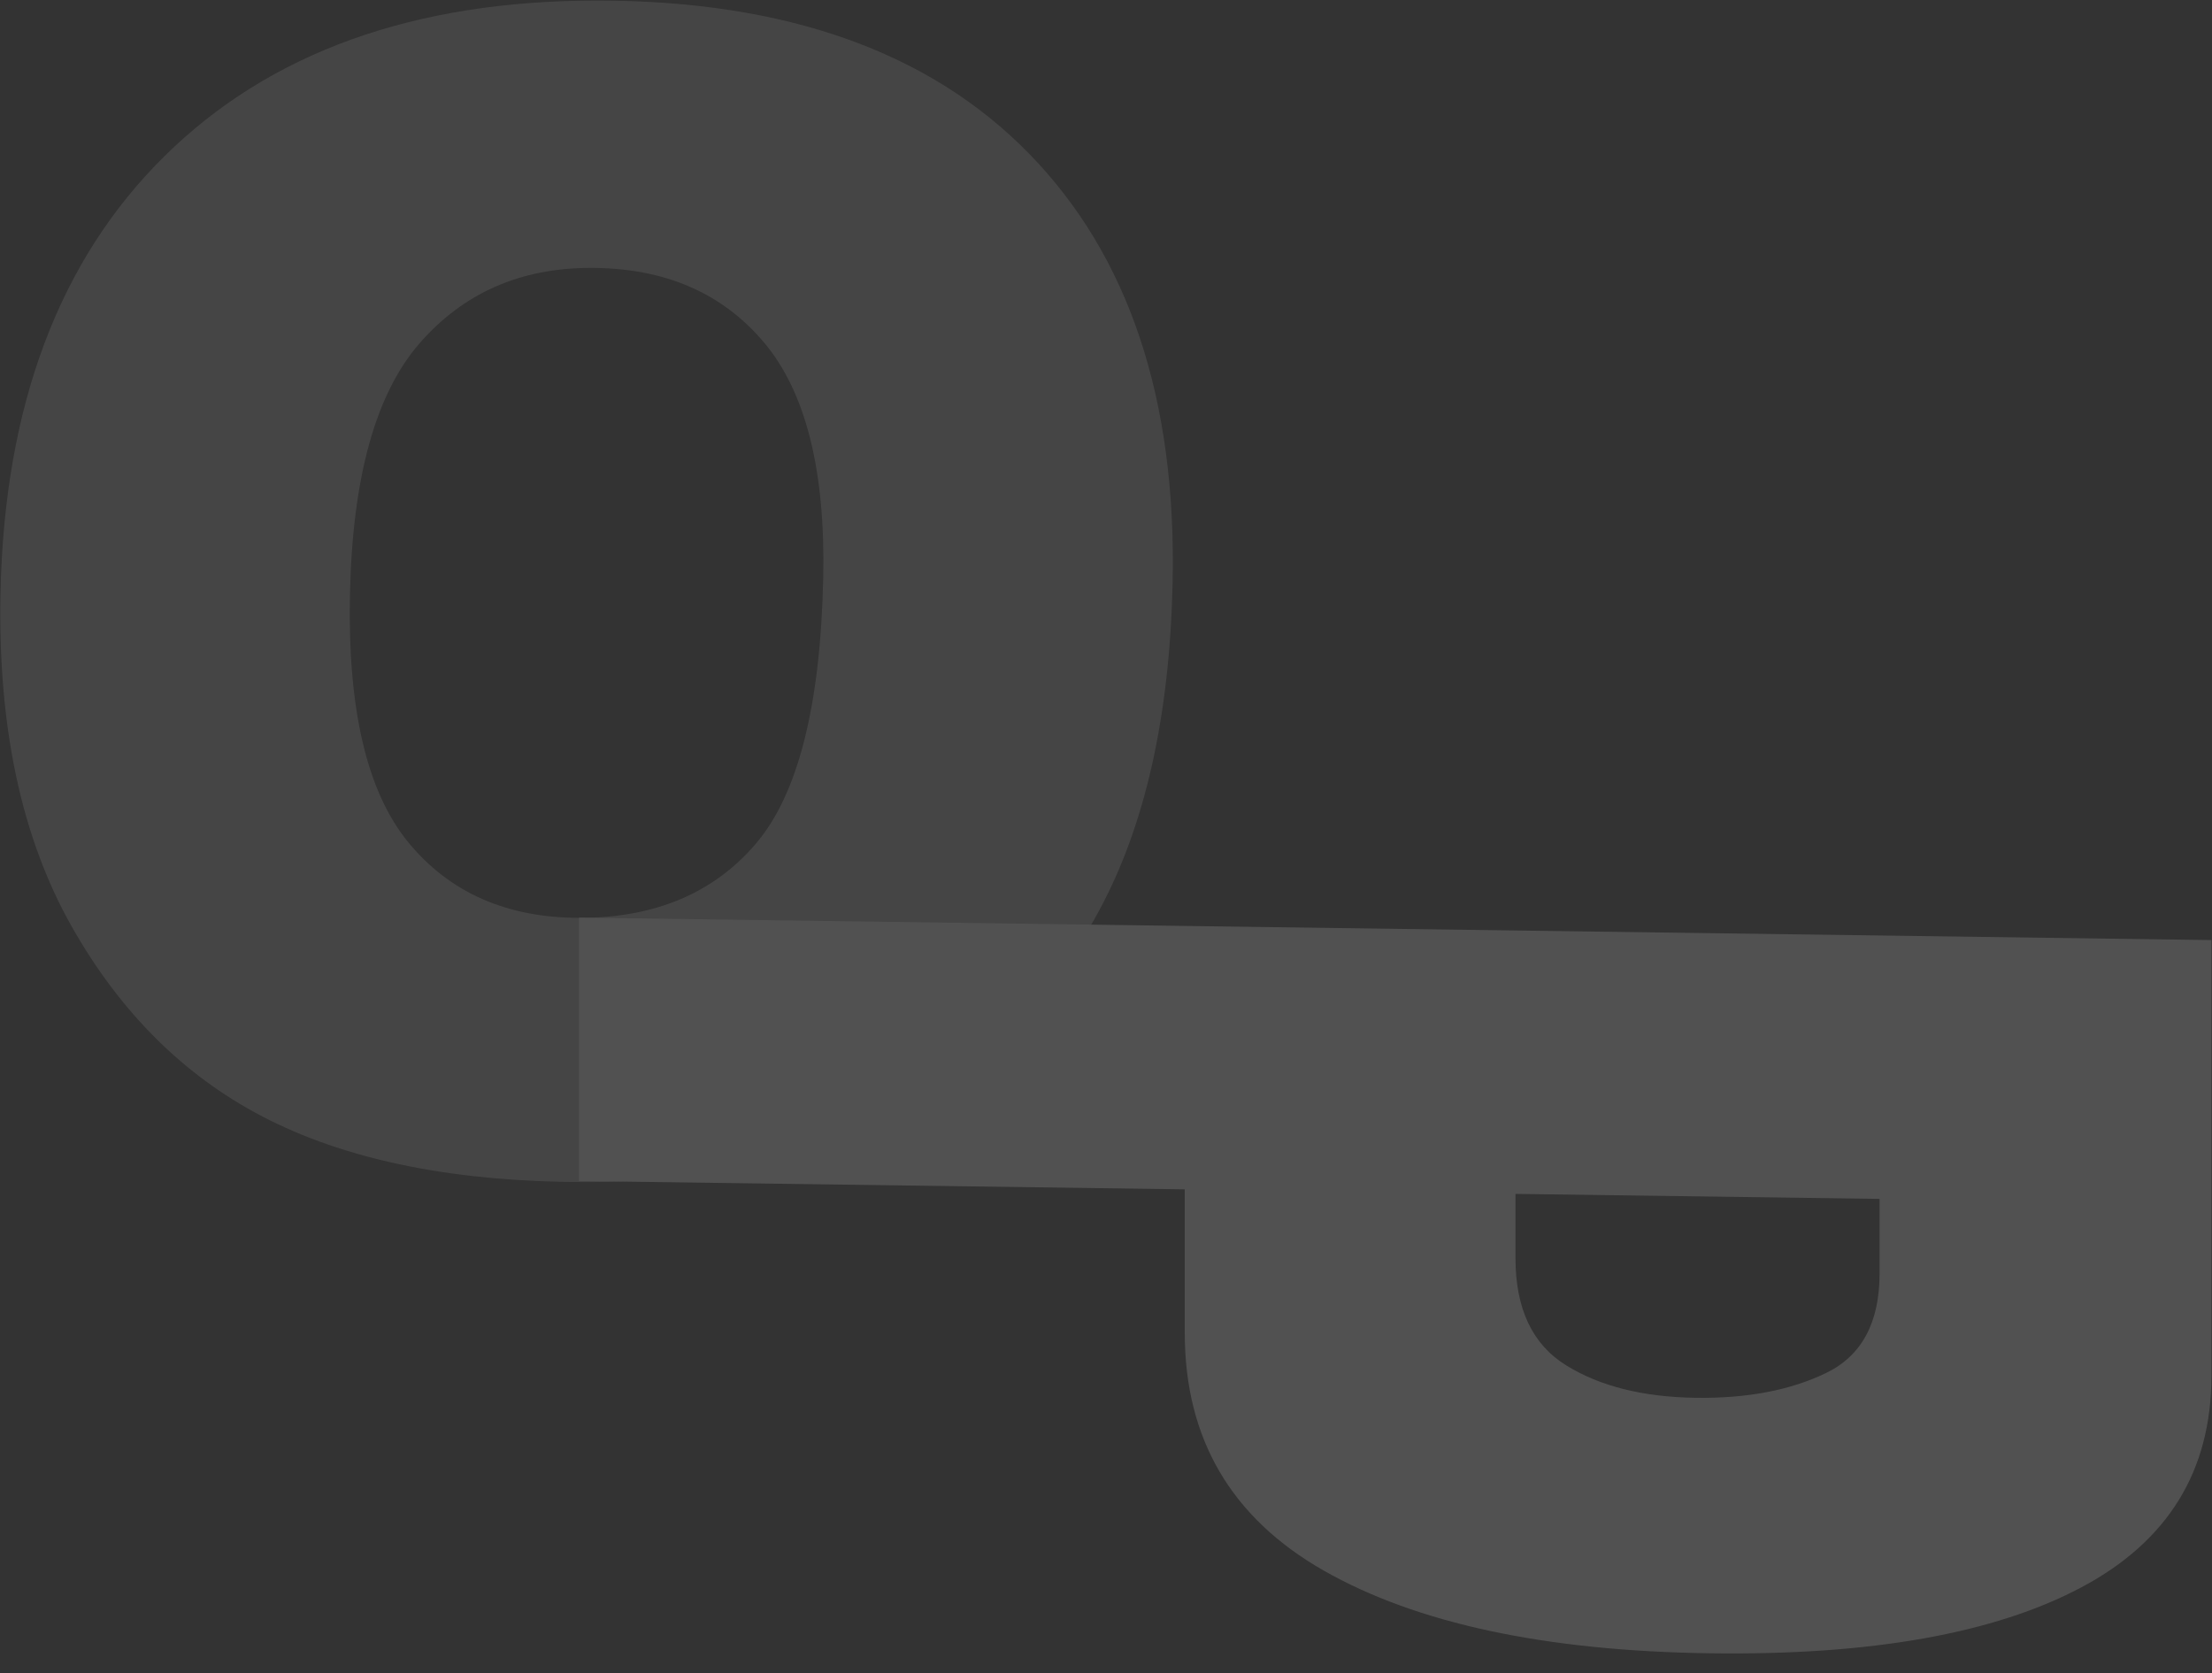 <?xml version="1.0" encoding="UTF-8" standalone="no"?>
<!DOCTYPE svg PUBLIC "-//W3C//DTD SVG 1.1//EN" "http://www.w3.org/Graphics/SVG/1.1/DTD/svg11.dtd">
<svg width="100%" height="100%" viewBox="0 0 78 59" version="1.1" xmlns="http://www.w3.org/2000/svg" xmlns:xlink="http://www.w3.org/1999/xlink" xml:space="preserve" xmlns:serif="http://www.serif.com/" style="fill-rule:evenodd;clip-rule:evenodd;stroke-linejoin:round;stroke-miterlimit:2;">
    <rect x="0" y="0" width="78" height="59" fill="#333333" stroke="none"/>
    <g id="OP-logo" transform="matrix(0.373,0,0,0.373,-47.731,-96.517)">
        <g opacity="0.15">
            <g id="P-curve" transform="matrix(1,0,0,0.979,-0.816,8.059)">
                <path d="M337.839,346.864L337.839,388.959C337.839,398.127 333.733,404.936 325.523,409.386C317.312,413.836 305.628,415.955 290.47,415.742C274.891,415.523 262.716,412.864 253.944,407.766C245.172,402.667 240.786,395.012 240.786,384.801L240.786,370.937L183.523,370.132L183.523,344.697L337.839,346.864ZM272.049,371.376L272.049,377.581C272.049,382.463 273.646,385.914 276.839,387.934C280.032,389.954 284.119,390.999 289.102,391.069C293.944,391.137 298.049,390.338 301.418,388.671C304.786,387.004 306.47,383.804 306.47,379.071L306.47,371.859L272.049,371.376Z" style="fill:white;fill-rule:nonzero;"/>
            </g>
            <path id="O-curve" d="M128.015,314.739C128.395,297.104 133.554,283.374 143.491,273.549C153.427,263.725 167.075,258.812 184.433,258.812C202.228,258.812 215.835,263.639 225.254,273.291C234.673,282.944 239.194,296.465 238.819,313.854C238.546,326.479 236.22,336.832 231.839,344.912C227.459,352.993 221.246,359.281 213.199,363.776C205.152,368.27 195.197,370.518 183.333,370.518C171.275,370.518 161.337,368.577 153.52,364.697C145.702,360.816 139.429,354.675 134.7,346.275C129.97,337.875 127.742,327.363 128.015,314.739ZM161.05,314.886C160.814,325.791 162.651,333.626 166.559,338.391C170.468,343.156 175.874,345.539 182.778,345.539C189.877,345.539 195.422,343.205 199.412,338.539C203.403,333.872 205.529,325.497 205.79,313.412C206.009,303.244 204.14,295.814 200.181,291.123C196.223,286.432 190.767,284.086 183.814,284.086C177.153,284.086 171.753,286.468 167.614,291.233C163.476,295.998 161.288,303.882 161.05,314.886Z" style="fill:white;fill-opacity:0.6;fill-rule:nonzero;"/>
        </g>
    </g>
</svg>
